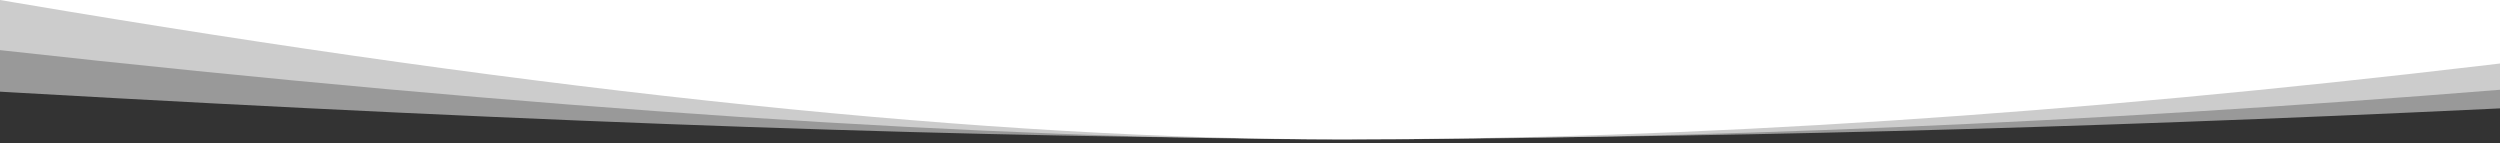<svg xmlns="http://www.w3.org/2000/svg" width="1920" height="110" viewBox="0 0 1920 110">
    <rect x="0" y="0" width="1920" height="110" fill="#333333" stroke="none"/>
    <g fill="#FFF" fill-rule="evenodd">
        <path fill-opacity=".5" d="M0 0h1920v70.4l-12.458.715C1497.134 94.594 1157.62 106.333 889 106.333S327.257 98.787 9.633 83.693L0 83.233V0z" transform="matrix(-1 0 0 1 1920 0)"/>
        <path fill-opacity=".5" d="M0 0h1920v38.5c-410.408 45.52-762.38 68.567-1031 68.567S317.625 94.568 0 68.933V0z" transform="matrix(-1 0 0 1 1920 0)"/>
        <path d="M0 0h1920l-12.458 2.116C1497.134 71.594 1157.62 107.066 889 107.066S327.257 87.527 9.633 49.913L0 48.767V0z" transform="matrix(-1 0 0 1 1920 0)"/>
    </g>
</svg>
